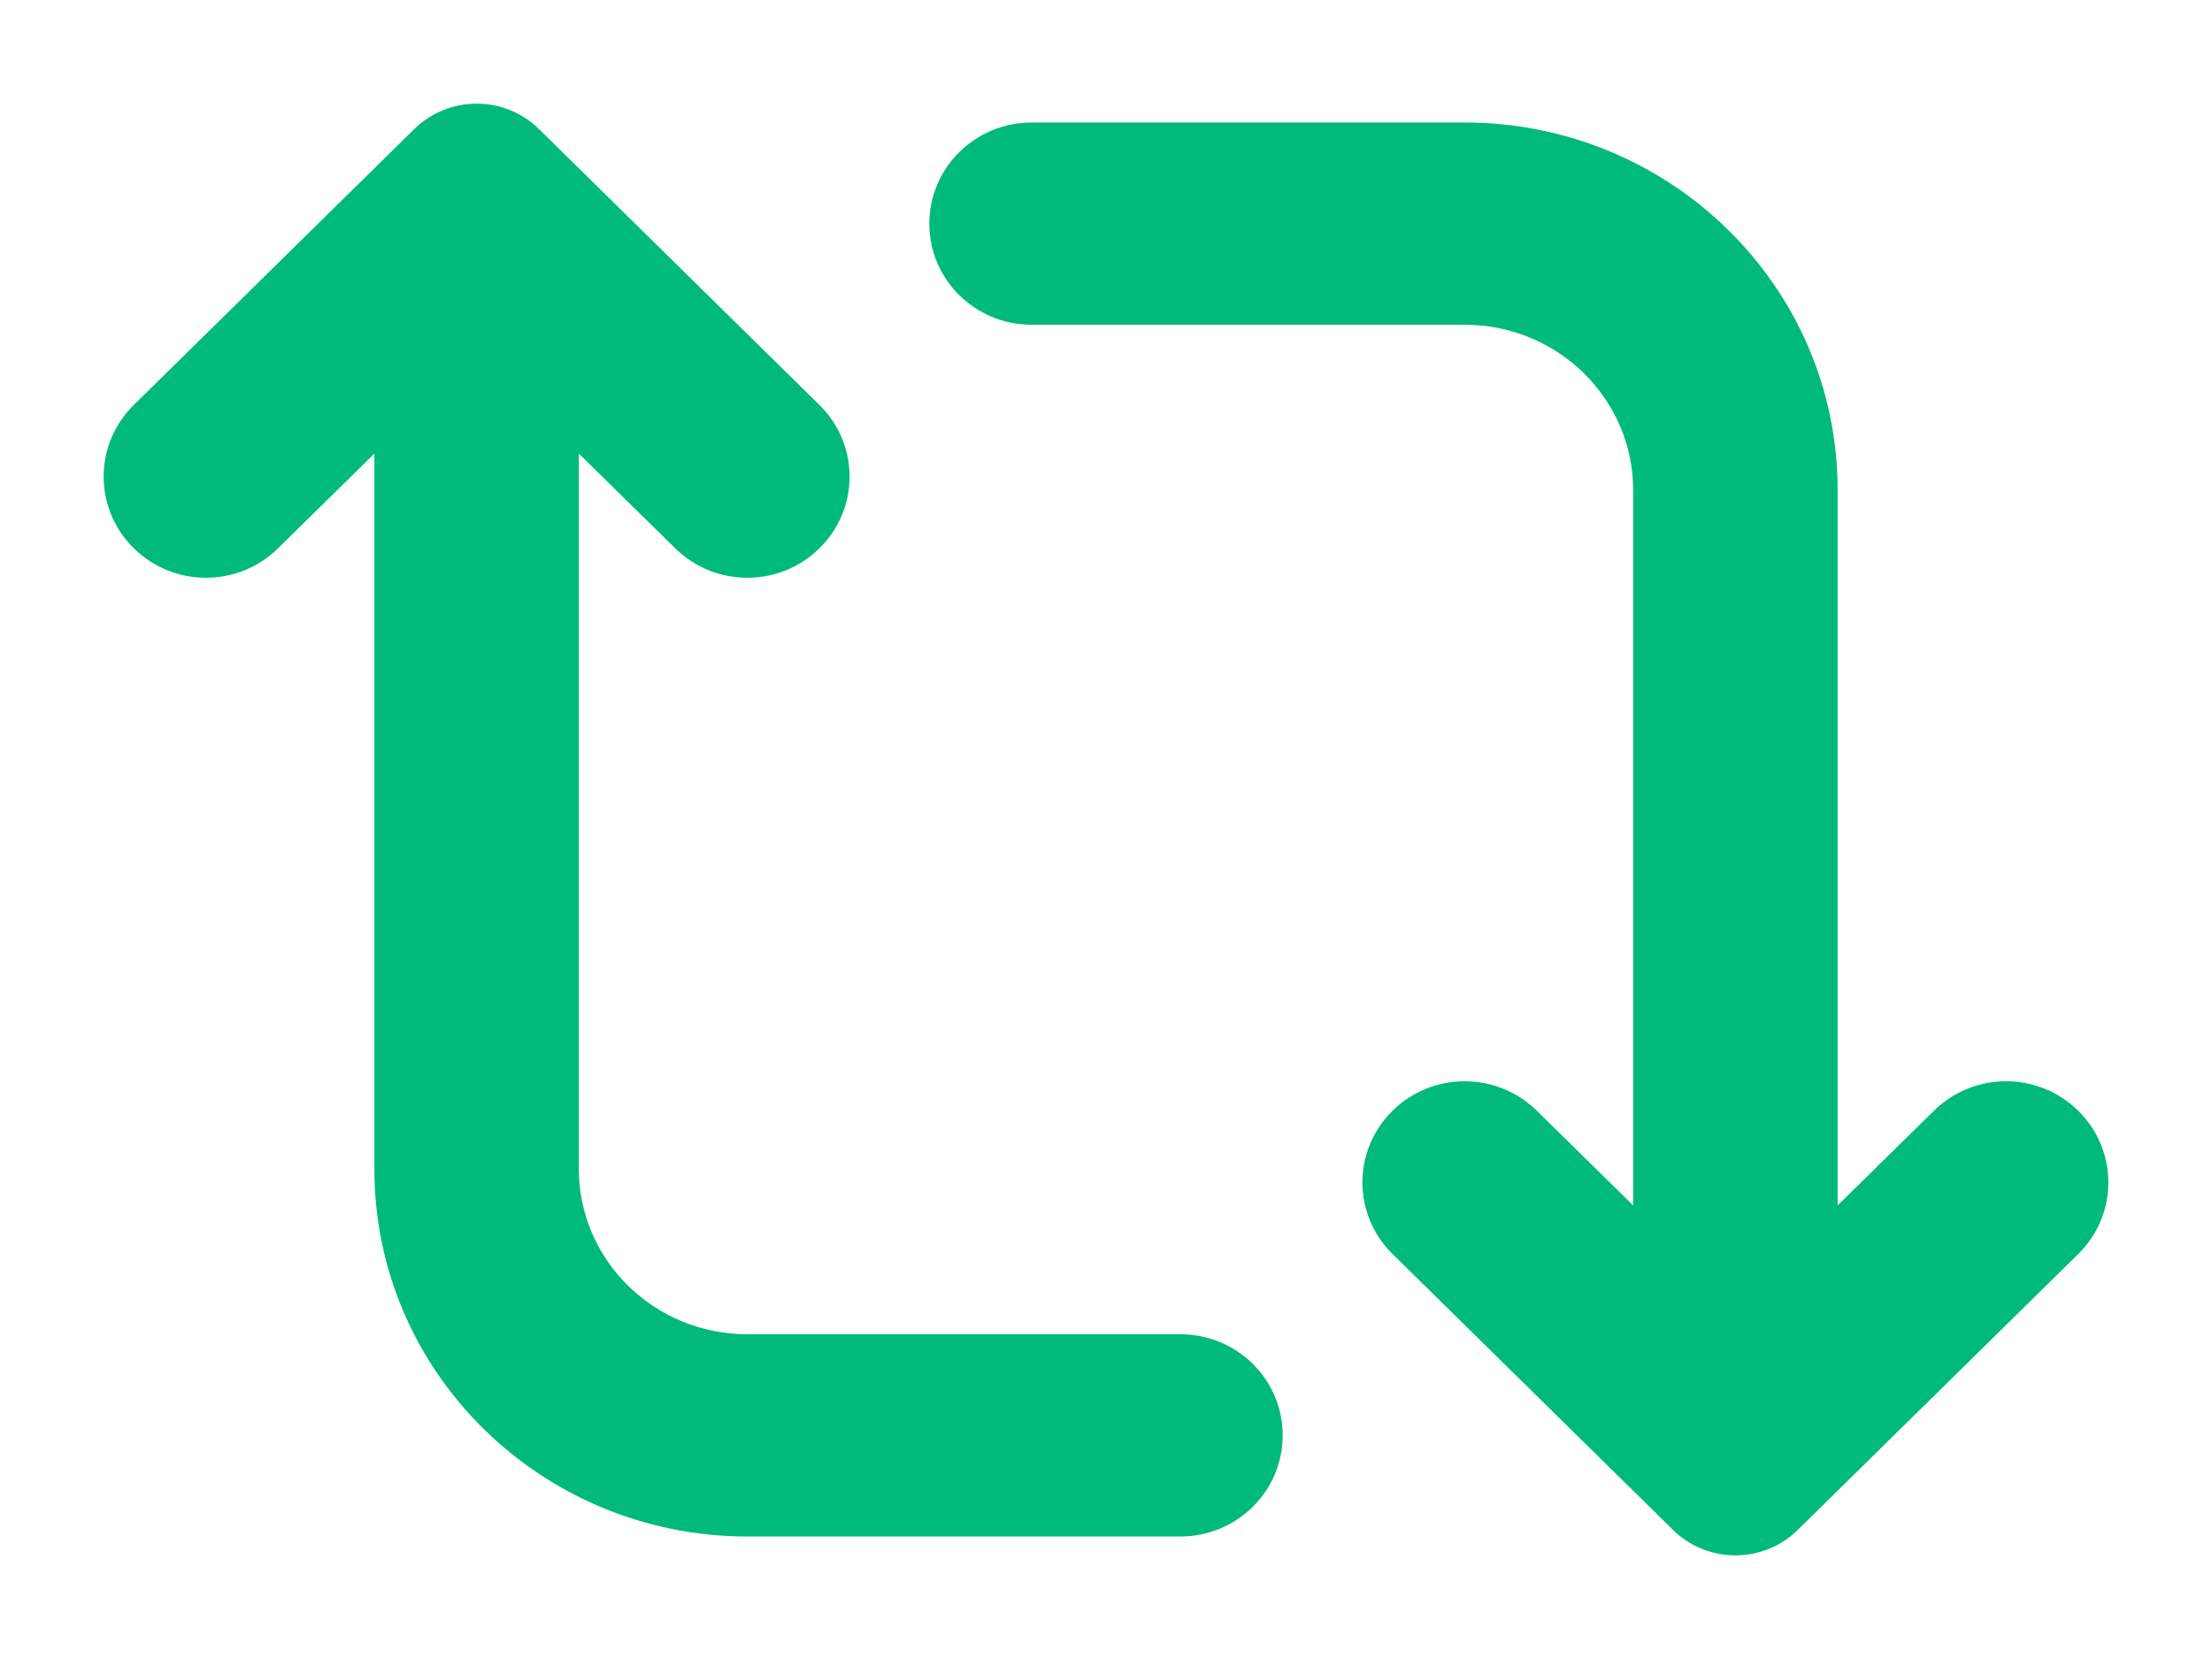 <svg width="16" height="12" viewBox="0 0 16 12" fill="none" xmlns="http://www.w3.org/2000/svg">
<g id="Retweet Stroke Icon">
<path d="M3.9 0.935C3.65 0.688 3.246 0.688 2.995 0.935L0.968 2.929C0.677 3.215 0.677 3.68 0.968 3.966C1.257 4.25 1.723 4.25 2.011 3.966L2.708 3.281V8.456C2.708 9.928 3.92 11.114 5.406 11.114H8.538C8.943 11.114 9.278 10.79 9.278 10.382C9.278 9.974 8.943 9.651 8.538 9.651H5.406C4.729 9.651 4.187 9.112 4.187 8.456V3.281L4.884 3.966C5.173 4.25 5.639 4.25 5.927 3.966C6.218 3.68 6.218 3.215 5.927 2.929L3.9 0.935Z" fill="#00ba7c"/>
<path d="M7.462 0.886C7.057 0.886 6.722 1.21 6.722 1.618C6.722 2.026 7.057 2.349 7.462 2.349H10.594C11.271 2.349 11.813 2.888 11.813 3.544V8.719L11.116 8.034C10.827 7.75 10.361 7.75 10.073 8.034C9.782 8.32 9.782 8.785 10.073 9.071L12.1 11.065C12.35 11.312 12.755 11.312 13.005 11.065L15.032 9.071C15.323 8.785 15.323 8.32 15.032 8.034C14.743 7.75 14.277 7.75 13.989 8.034L13.292 8.719V3.544C13.292 2.072 12.08 0.886 10.594 0.886H7.462Z" fill="#00ba7c"/>
</g>
</svg>
